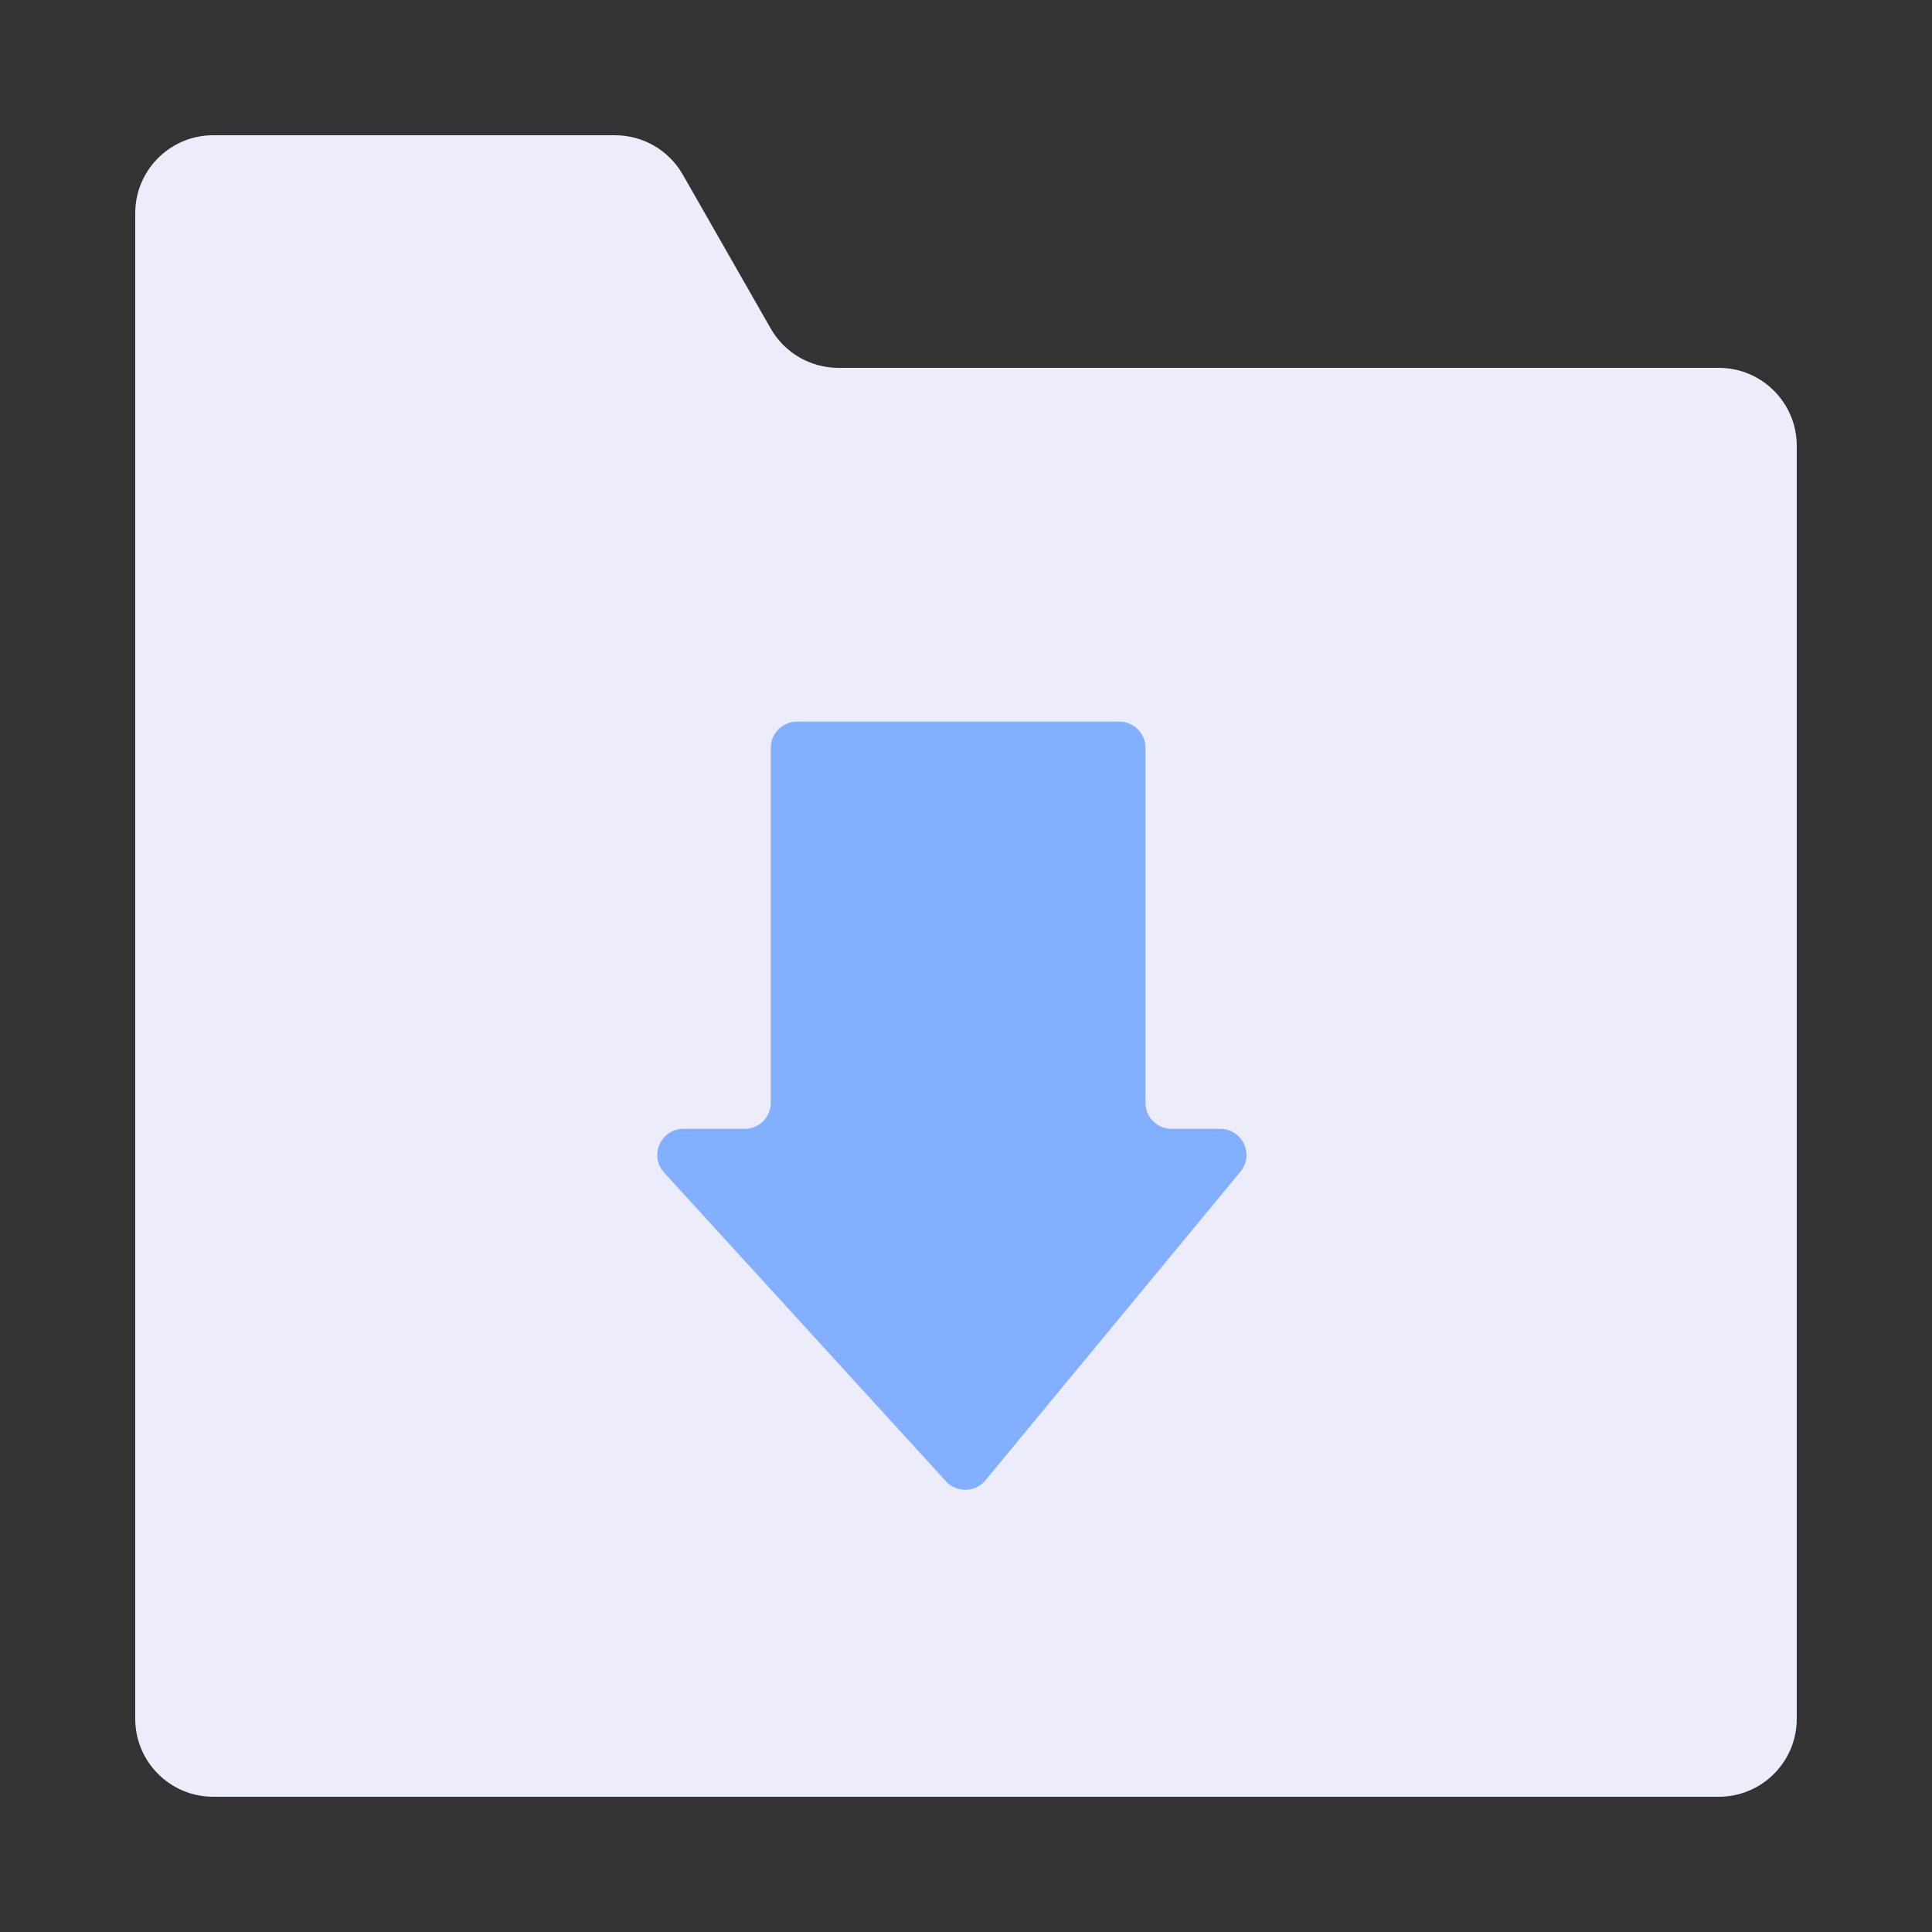 <svg width="100" height="100" viewBox="0 0 100 100" fill="none" xmlns="http://www.w3.org/2000/svg">
<rect x="0" y="0" width="100" height="100" fill="#333333" stroke="none"/>
<path d="M7 88.965V11.035C7 8.807 8.807 7 11.035 7H31.834C33.282 7 34.619 7.776 35.338 9.033L39.894 17.007C40.613 18.264 41.95 19.04 43.398 19.04H88.965C91.193 19.04 93 20.847 93 23.075V88.965C93 91.193 91.193 93 88.965 93H11.035C8.807 93 7 91.193 7 88.965Z" fill="#ECECFB"/>
<path d="M39.897 38.705V57.077C39.897 57.824 39.291 58.43 38.544 58.43H35.376C34.2 58.43 33.584 59.827 34.377 60.695L48.964 76.672C49.519 77.279 50.483 77.255 51.007 76.621L64.205 60.645C64.933 59.762 64.306 58.43 63.162 58.43H60.642C59.895 58.43 59.289 57.824 59.289 57.077V38.705C59.289 37.957 58.683 37.352 57.936 37.352H41.25C40.503 37.352 39.897 37.957 39.897 38.705Z" fill="#82AFFF"/>
</svg>
